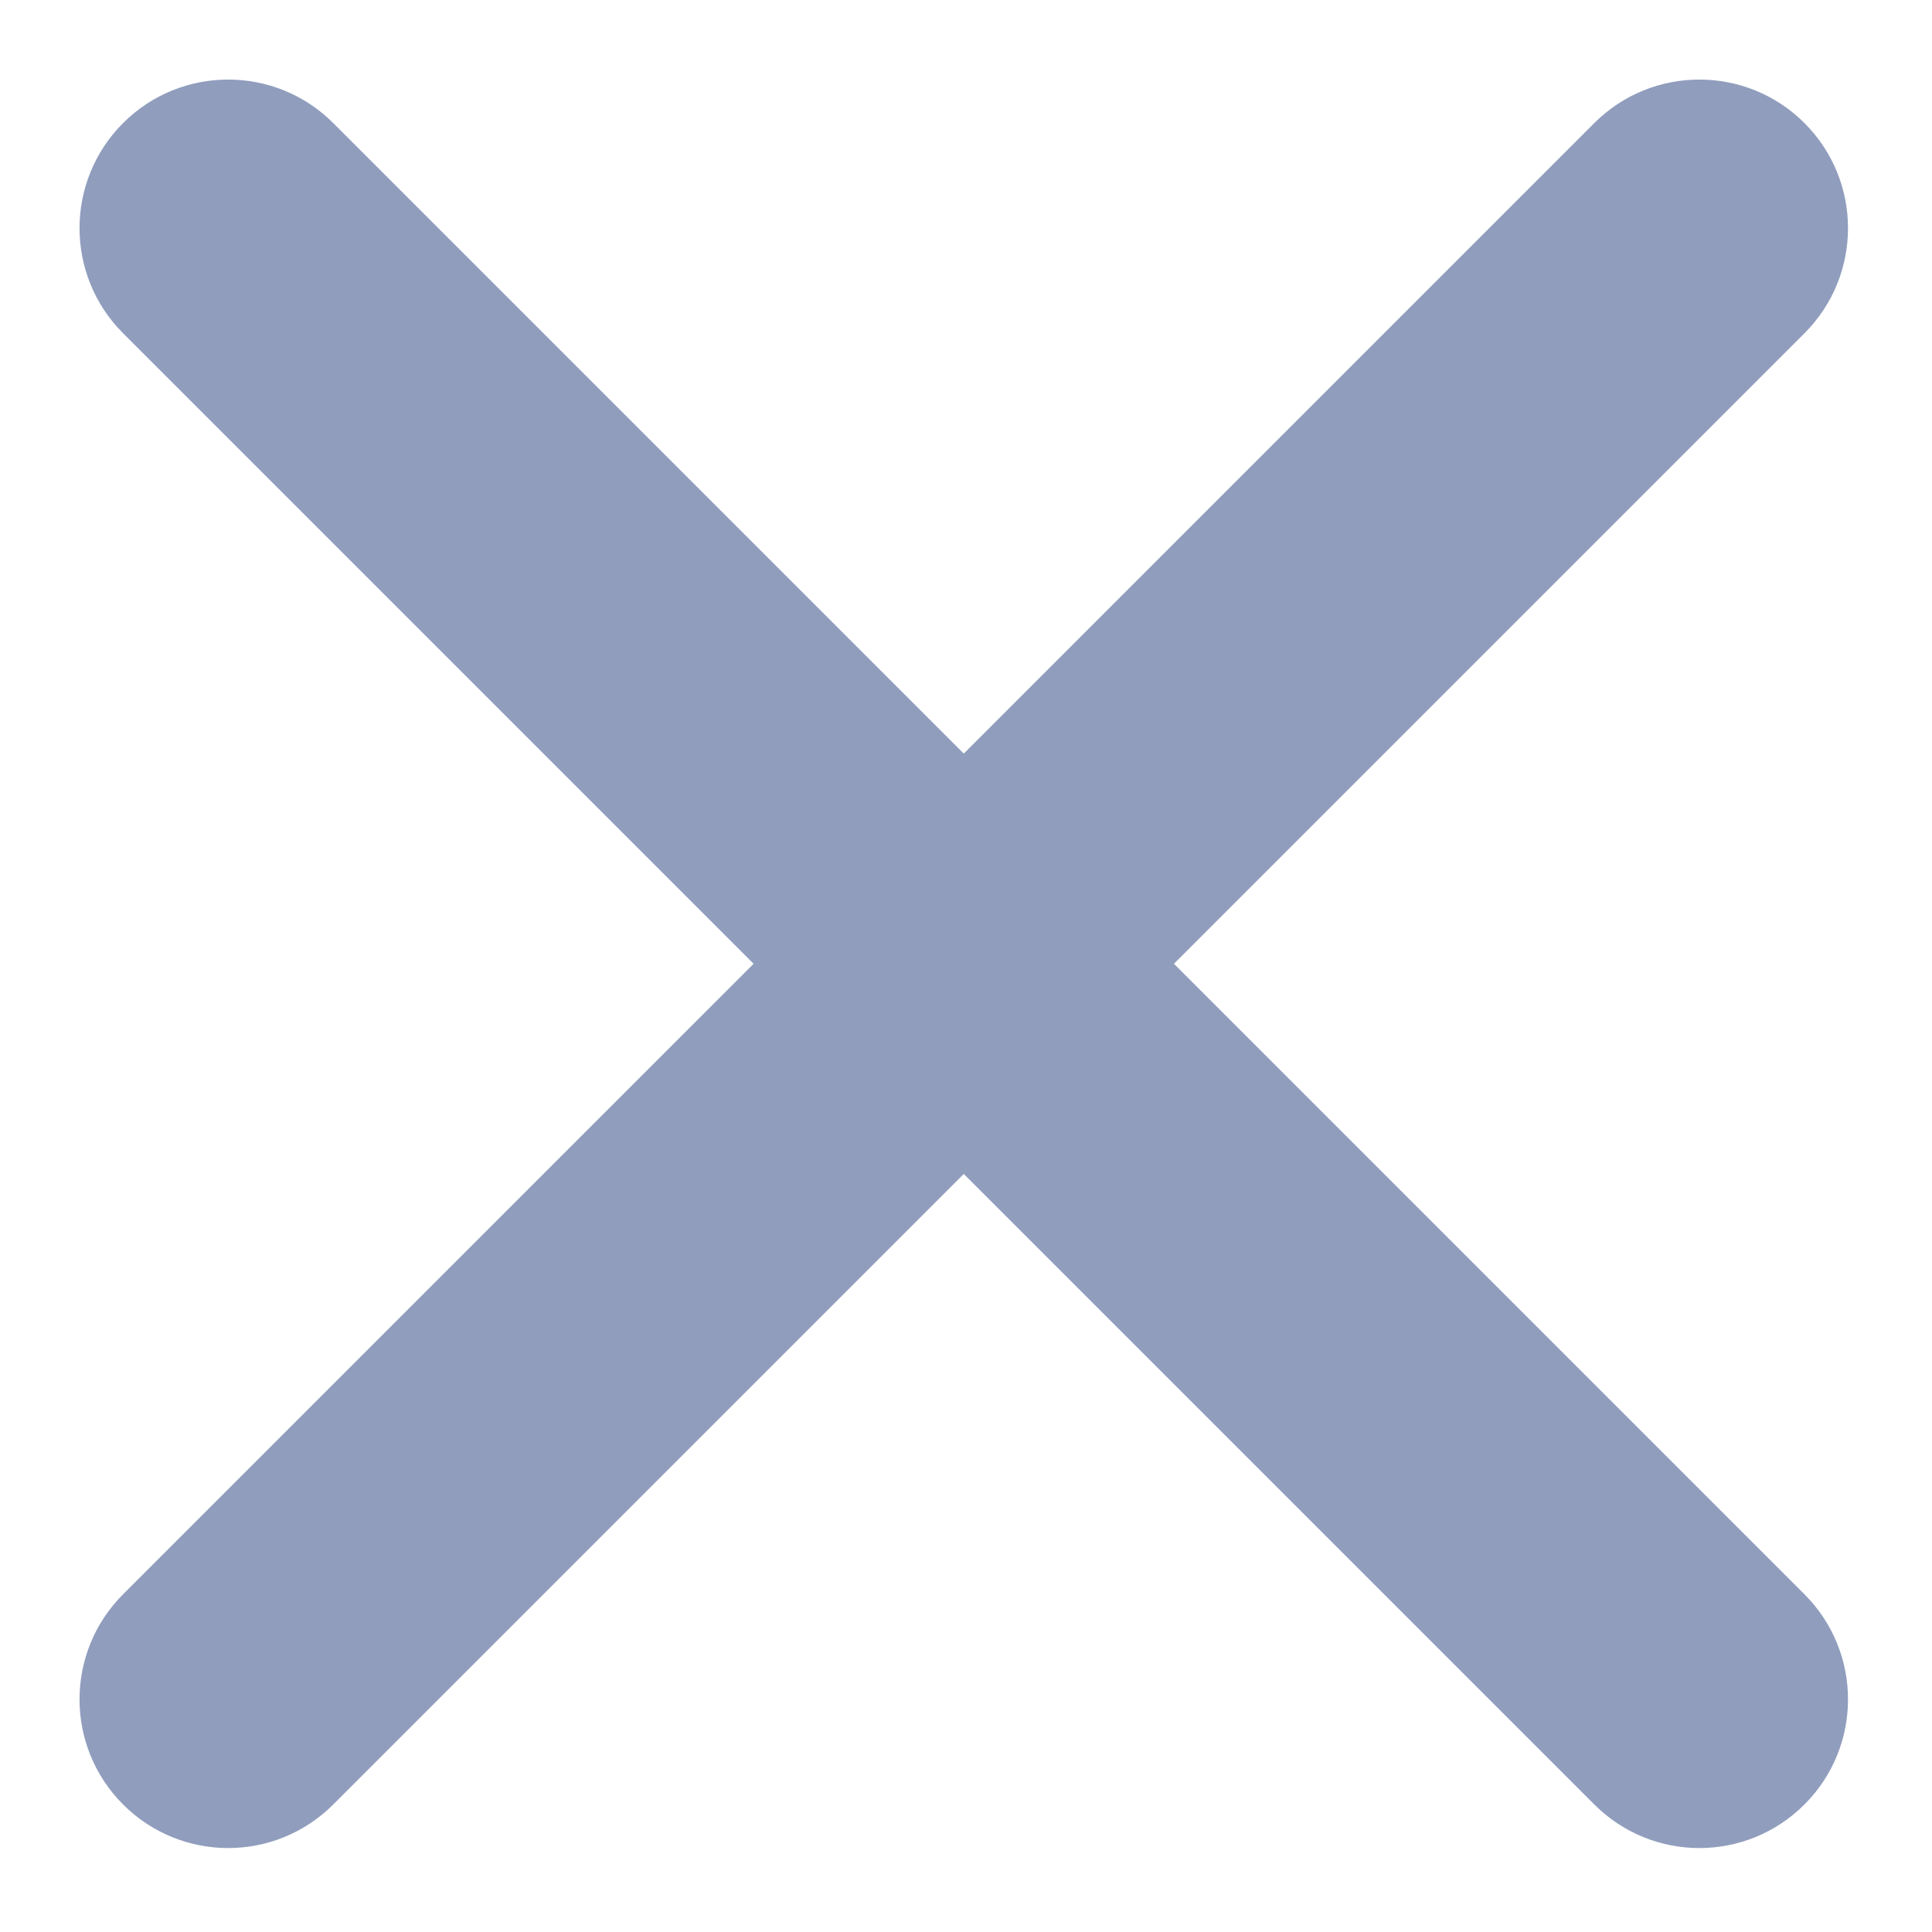 <?xml version="1.0" encoding="UTF-8"?>
<svg width="13px" height="13px" viewBox="0 0 13 13" version="1.1" xmlns="http://www.w3.org/2000/svg" xmlns:xlink="http://www.w3.org/1999/xlink">
    <!-- Generator: Sketch 48.2 (47327) - http://www.bohemiancoding.com/sketch -->
    <title>icon cross G</title>
    <desc>Created with Sketch.</desc>
    <defs></defs>
    <g id="02_Request-list-480х800" stroke="none" stroke-width="1" fill="none" fill-rule="evenodd" transform="translate(-48, -708)">
        <g id="1-st-Screen" transform="translate(0, 164)" fill="#909DBD">
            <g id="search" transform="translate(30, 122)">
                <g id="Group-3" transform="translate(0, 404)">
                    <path d="M25.485,23.485 L31.485,23.485 C32.038,23.485 32.485,23.933 32.485,24.485 C32.485,25.038 32.038,25.485 31.485,25.485 L25.485,25.485 L25.485,31.485 C25.485,32.038 25.038,32.485 24.485,32.485 C23.933,32.485 23.485,32.038 23.485,31.485 L23.485,25.485 L17.485,25.485 C16.933,25.485 16.485,25.038 16.485,24.485 C16.485,23.933 16.933,23.485 17.485,23.485 L23.485,23.485 L23.485,17.485 C23.485,16.933 23.933,16.485 24.485,16.485 C25.038,16.485 25.485,16.933 25.485,17.485 L25.485,23.485 Z" id="icon-cross-G" transform="translate(24.485, 24.485) rotate(45) translate(-24.485, -24.485) "></path>
                </g>
            </g>
        </g>
    </g>
</svg>